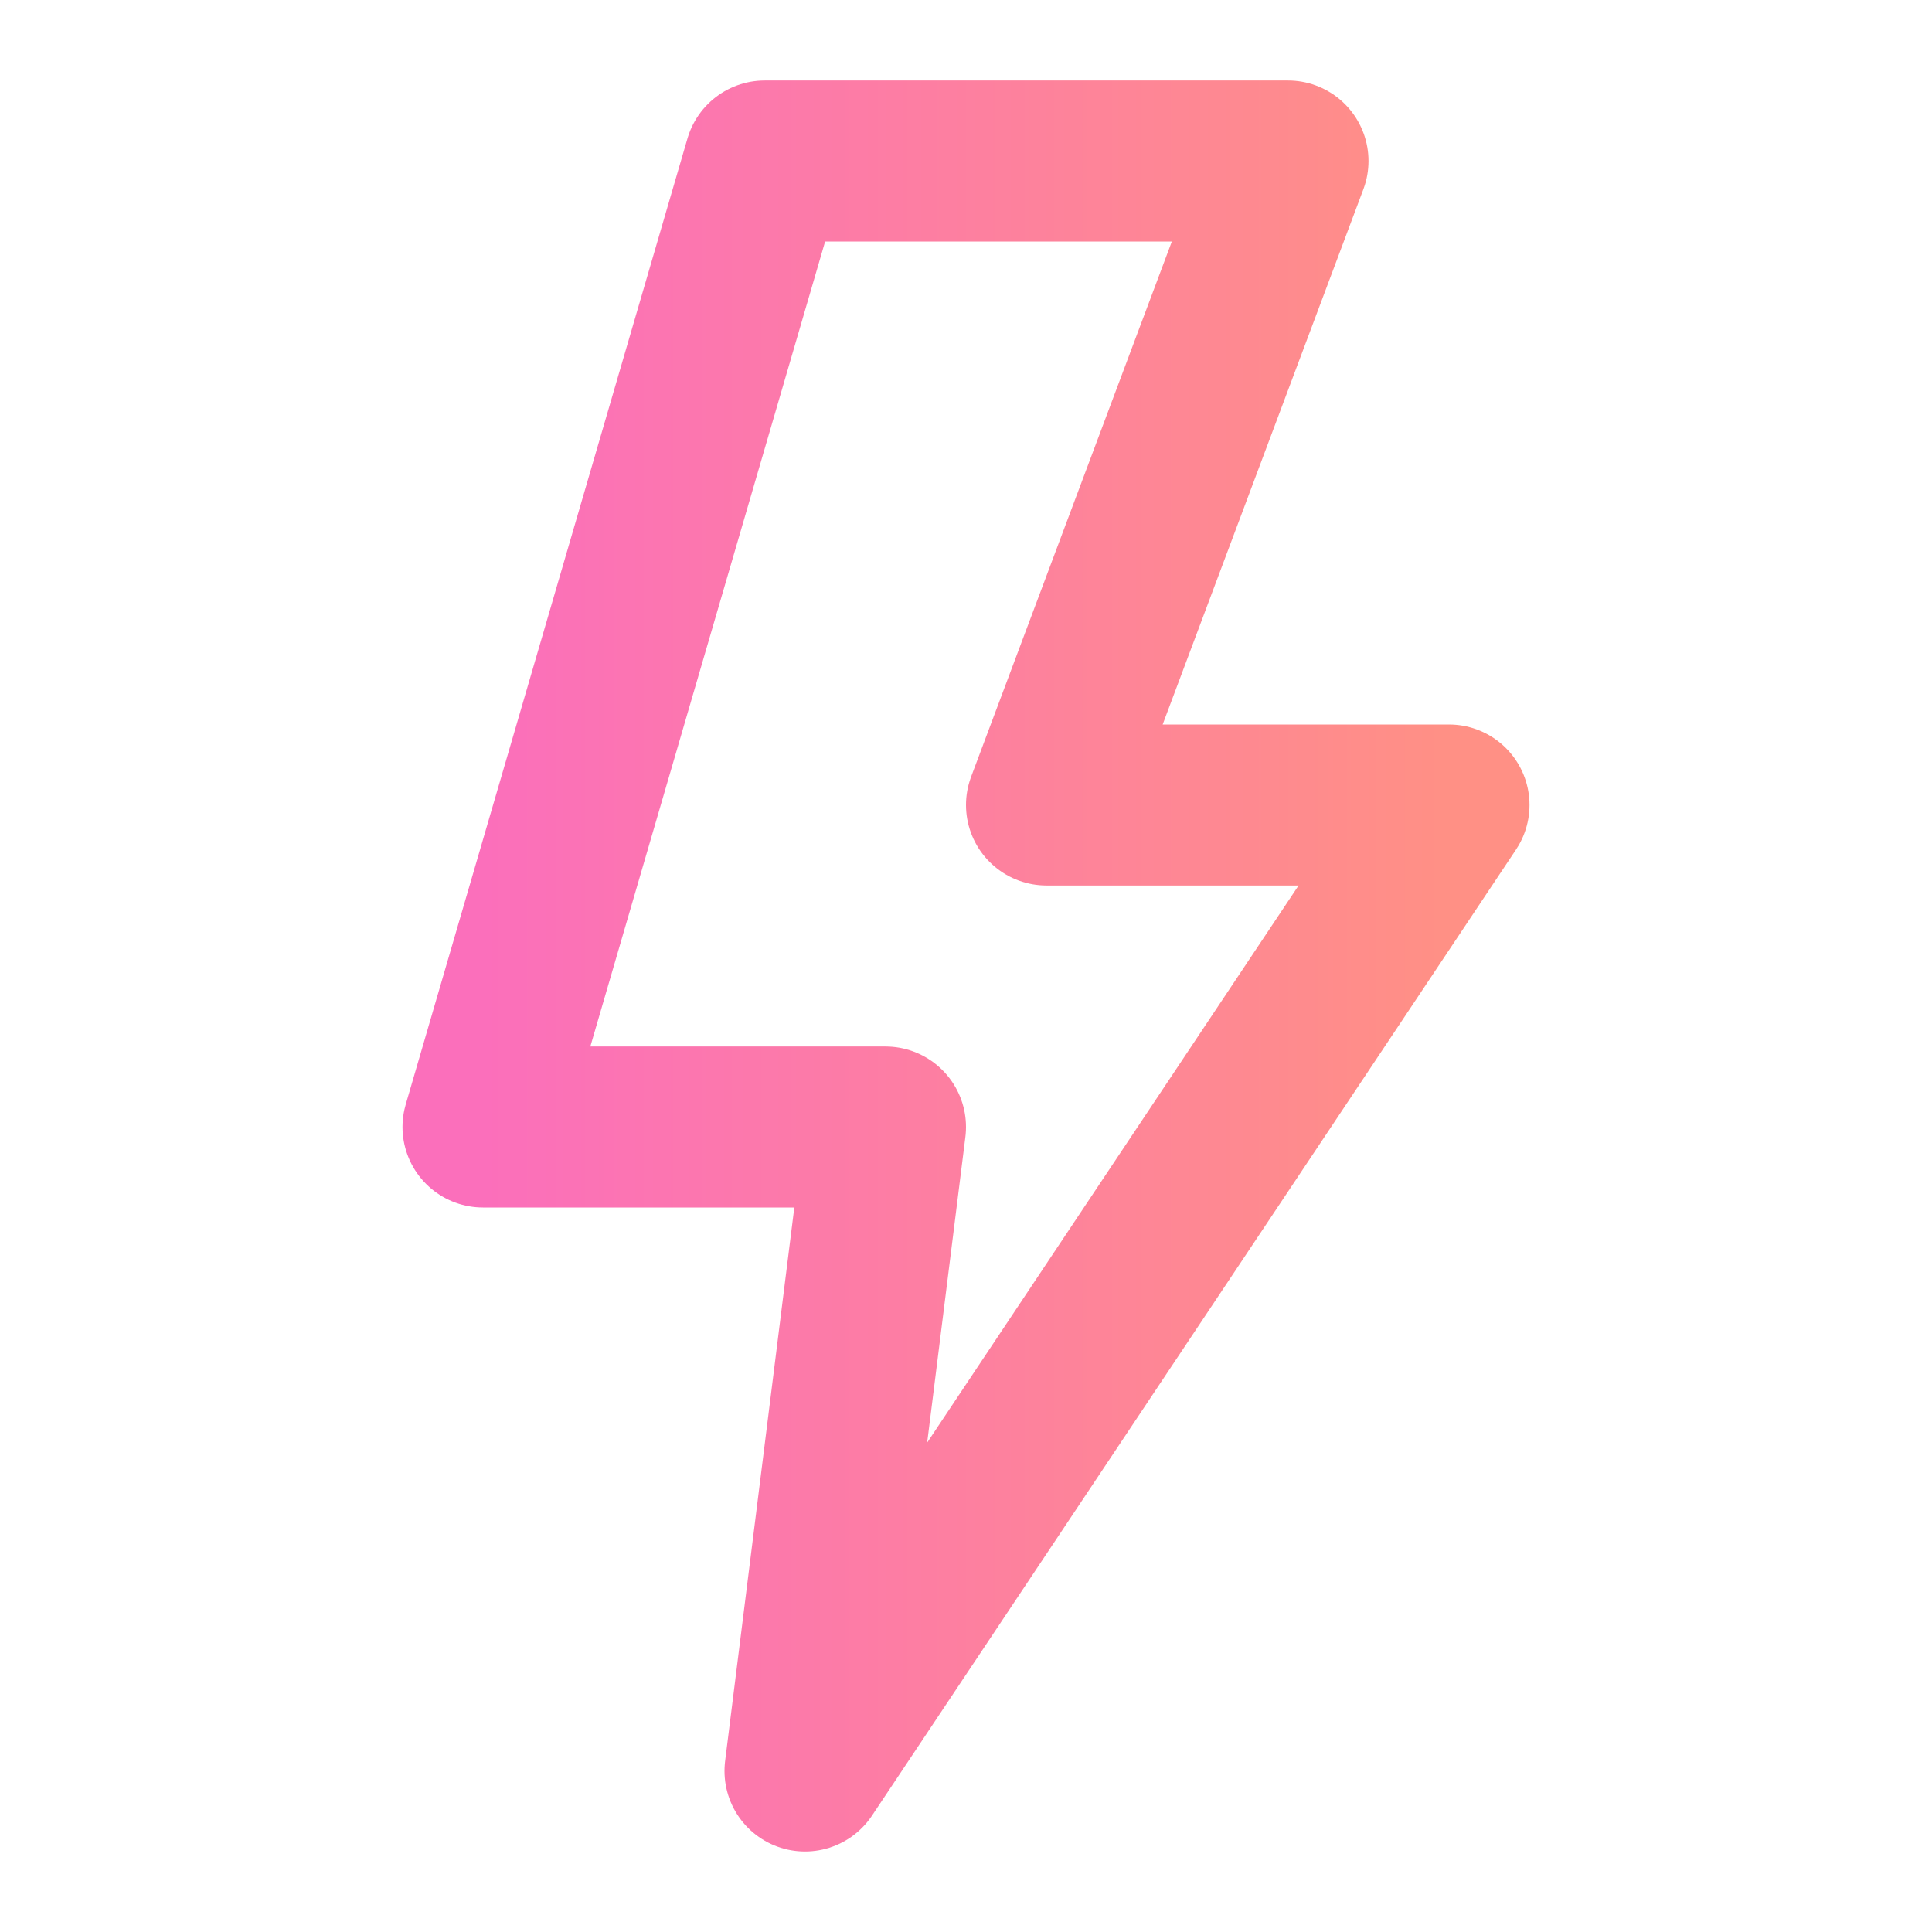 <svg width="24" height="24" viewBox="0 0 24 24" fill="none" xmlns="http://www.w3.org/2000/svg">
<path d="M11 14H6L9.5 2H16L13 10H18L10 22L11 14Z" stroke="url(#paint0_linear_224_5)" stroke-width="2" stroke-linejoin="round"/>
<defs>
<linearGradient id="paint0_linear_224_5" x1="18" y1="12" x2="6" y2="12" gradientUnits="userSpaceOnUse">
<stop stop-color="#FF9085"/>
<stop offset="1" stop-color="#FB6FBB"/>
</linearGradient>
</defs>
</svg>
